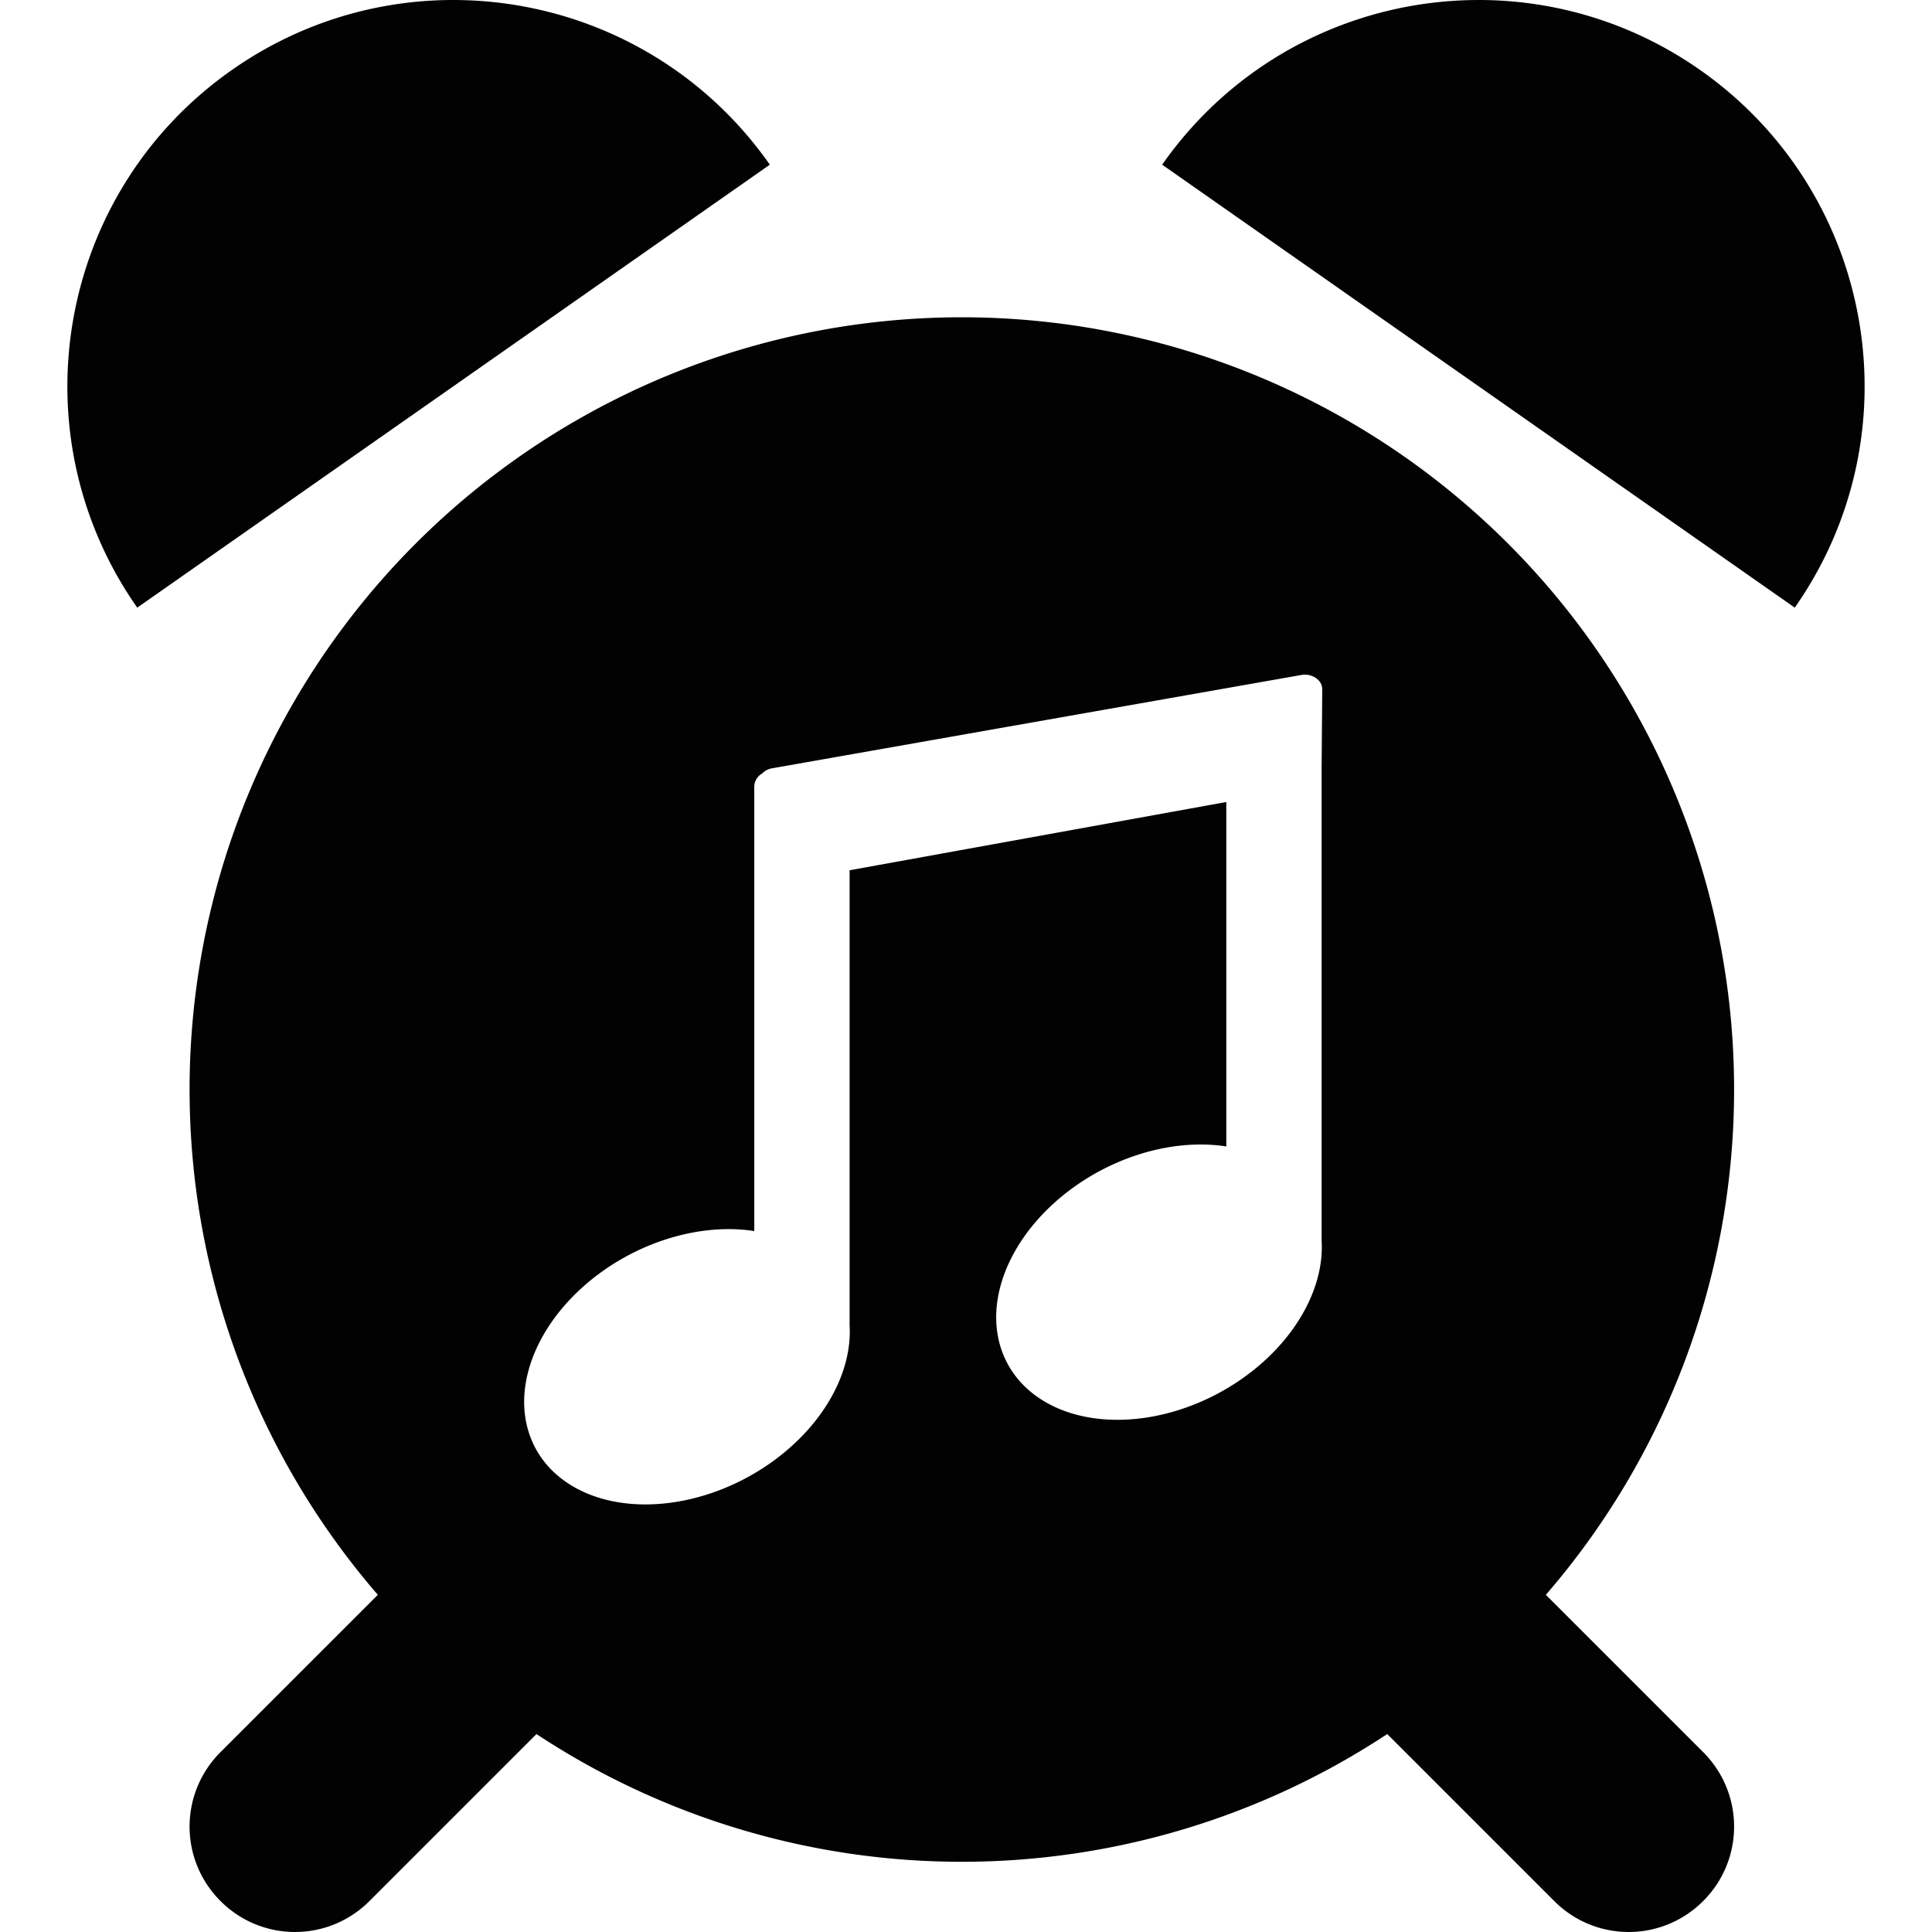 <?xml version="1.0" encoding="UTF-8" standalone="no"?>
<svg
   xmlns:dc="http://purl.org/dc/elements/1.1/"
   xmlns:cc="http://creativecommons.org/ns#"
   xmlns:rdf="http://www.w3.org/1999/02/22-rdf-syntax-ns#"
   xmlns:svg="http://www.w3.org/2000/svg"
   xmlns="http://www.w3.org/2000/svg"
   xmlns:sodipodi="http://sodipodi.sourceforge.net/DTD/sodipodi-0.dtd"
   xmlns:inkscape="http://www.inkscape.org/namespaces/inkscape"
   width="300"
   height="300"
   viewBox="0 0 300 300"
   version="1.1"
   id="svg8"
   inkscape:version="1.0.1 (3bc2e813f5, 2020-09-07)"
   sodipodi:docname="alarm-clock-music.svg">
  <defs
     id="defs2" />
  <sodipodi:namedview
     id="base"
     pagecolor="#ffffff"
     bordercolor="#666666"
     borderopacity="1.0"
     inkscape:pageopacity="0.0"
     inkscape:pageshadow="2"
     inkscape:zoom="2"
     inkscape:cx="150"
     inkscape:cy="150"
     inkscape:document-units="px"
     inkscape:current-layer="layer1"
     inkscape:document-rotation="0"
     showgrid="false"
     units="px"
     inkscape:window-width="2560"
     inkscape:window-height="1377"
     inkscape:window-x="2552"
     inkscape:window-y="-8"
     inkscape:window-maximized="1" />
  <g
     inkscape:label="Ebene 1"
     inkscape:groupmode="layer"
     id="layer1">
    <path
       id="path1041-0-0-6-1"
       style="opacity:0.99;fill:#000000;fill-opacity:1;stroke-width:29.463;stop-color:#000000"
       d="M 71.172 0.006 C 70.571 -0.002 69.971 -0.002 69.369 0.008 C 57.822 0.201 46.207 3.725 36.035 10.848 C 8.91 29.841 2.317 67.228 21.311 94.354 L 119.539 25.572 C 108.039 9.149 89.797 0.253 71.172 0.006 z M 228.828 0.006 C 210.203 0.253 191.961 9.149 180.461 25.572 L 278.689 94.354 C 297.683 67.228 291.09 29.841 263.965 10.848 C 253.793 3.725 242.178 0.201 230.631 0.008 C 230.029 -0.002 229.429 -0.002 228.828 0.006 z M 149.355 49.268 A 119.915 119.915 0 0 0 29.439 169.182 A 119.915 119.915 0 0 0 58.67 247.643 L 34.242 272.068 C 27.836 278.474 27.836 288.79 34.242 295.195 C 40.648 301.601 50.963 301.601 57.369 295.195 L 83.301 269.264 A 119.915 119.915 0 0 0 149.355 289.098 A 119.915 119.915 0 0 0 215.408 269.264 L 241.34 295.195 C 247.746 301.601 258.061 301.601 264.467 295.195 C 270.873 288.79 270.873 278.474 264.467 272.068 L 240.039 247.643 A 119.915 119.915 0 0 0 269.27 169.182 A 119.915 119.915 0 0 0 149.355 49.268 z M 202.684 104.76 C 204.022 104.79 205.327 105.705 205.316 107.047 L 205.221 119.055 C 205.221 119.064 205.219 119.073 205.219 119.082 L 205.219 192.639 A 19.561 26.708 61.724 0 1 187.945 216.982 A 19.561 26.708 61.724 0 1 155.98 210.793 A 19.561 26.708 61.724 0 1 171.994 181.205 A 19.561 26.708 61.724 0 1 190.42 178.021 L 190.42 124.535 L 131.924 135.135 L 131.924 205.777 A 19.561 26.708 61.724 0 1 114.648 230.121 A 19.561 26.708 61.724 0 1 82.684 223.932 A 19.561 26.708 61.724 0 1 98.697 194.344 A 19.561 26.708 61.724 0 1 117.123 191.16 L 117.123 122.188 C 117.123 121.287 117.62 120.516 118.35 120.105 C 118.74 119.704 119.251 119.414 119.848 119.309 L 202.111 104.803 C 202.3 104.769 202.492 104.756 202.684 104.76 z " />
  </g>
</svg>

